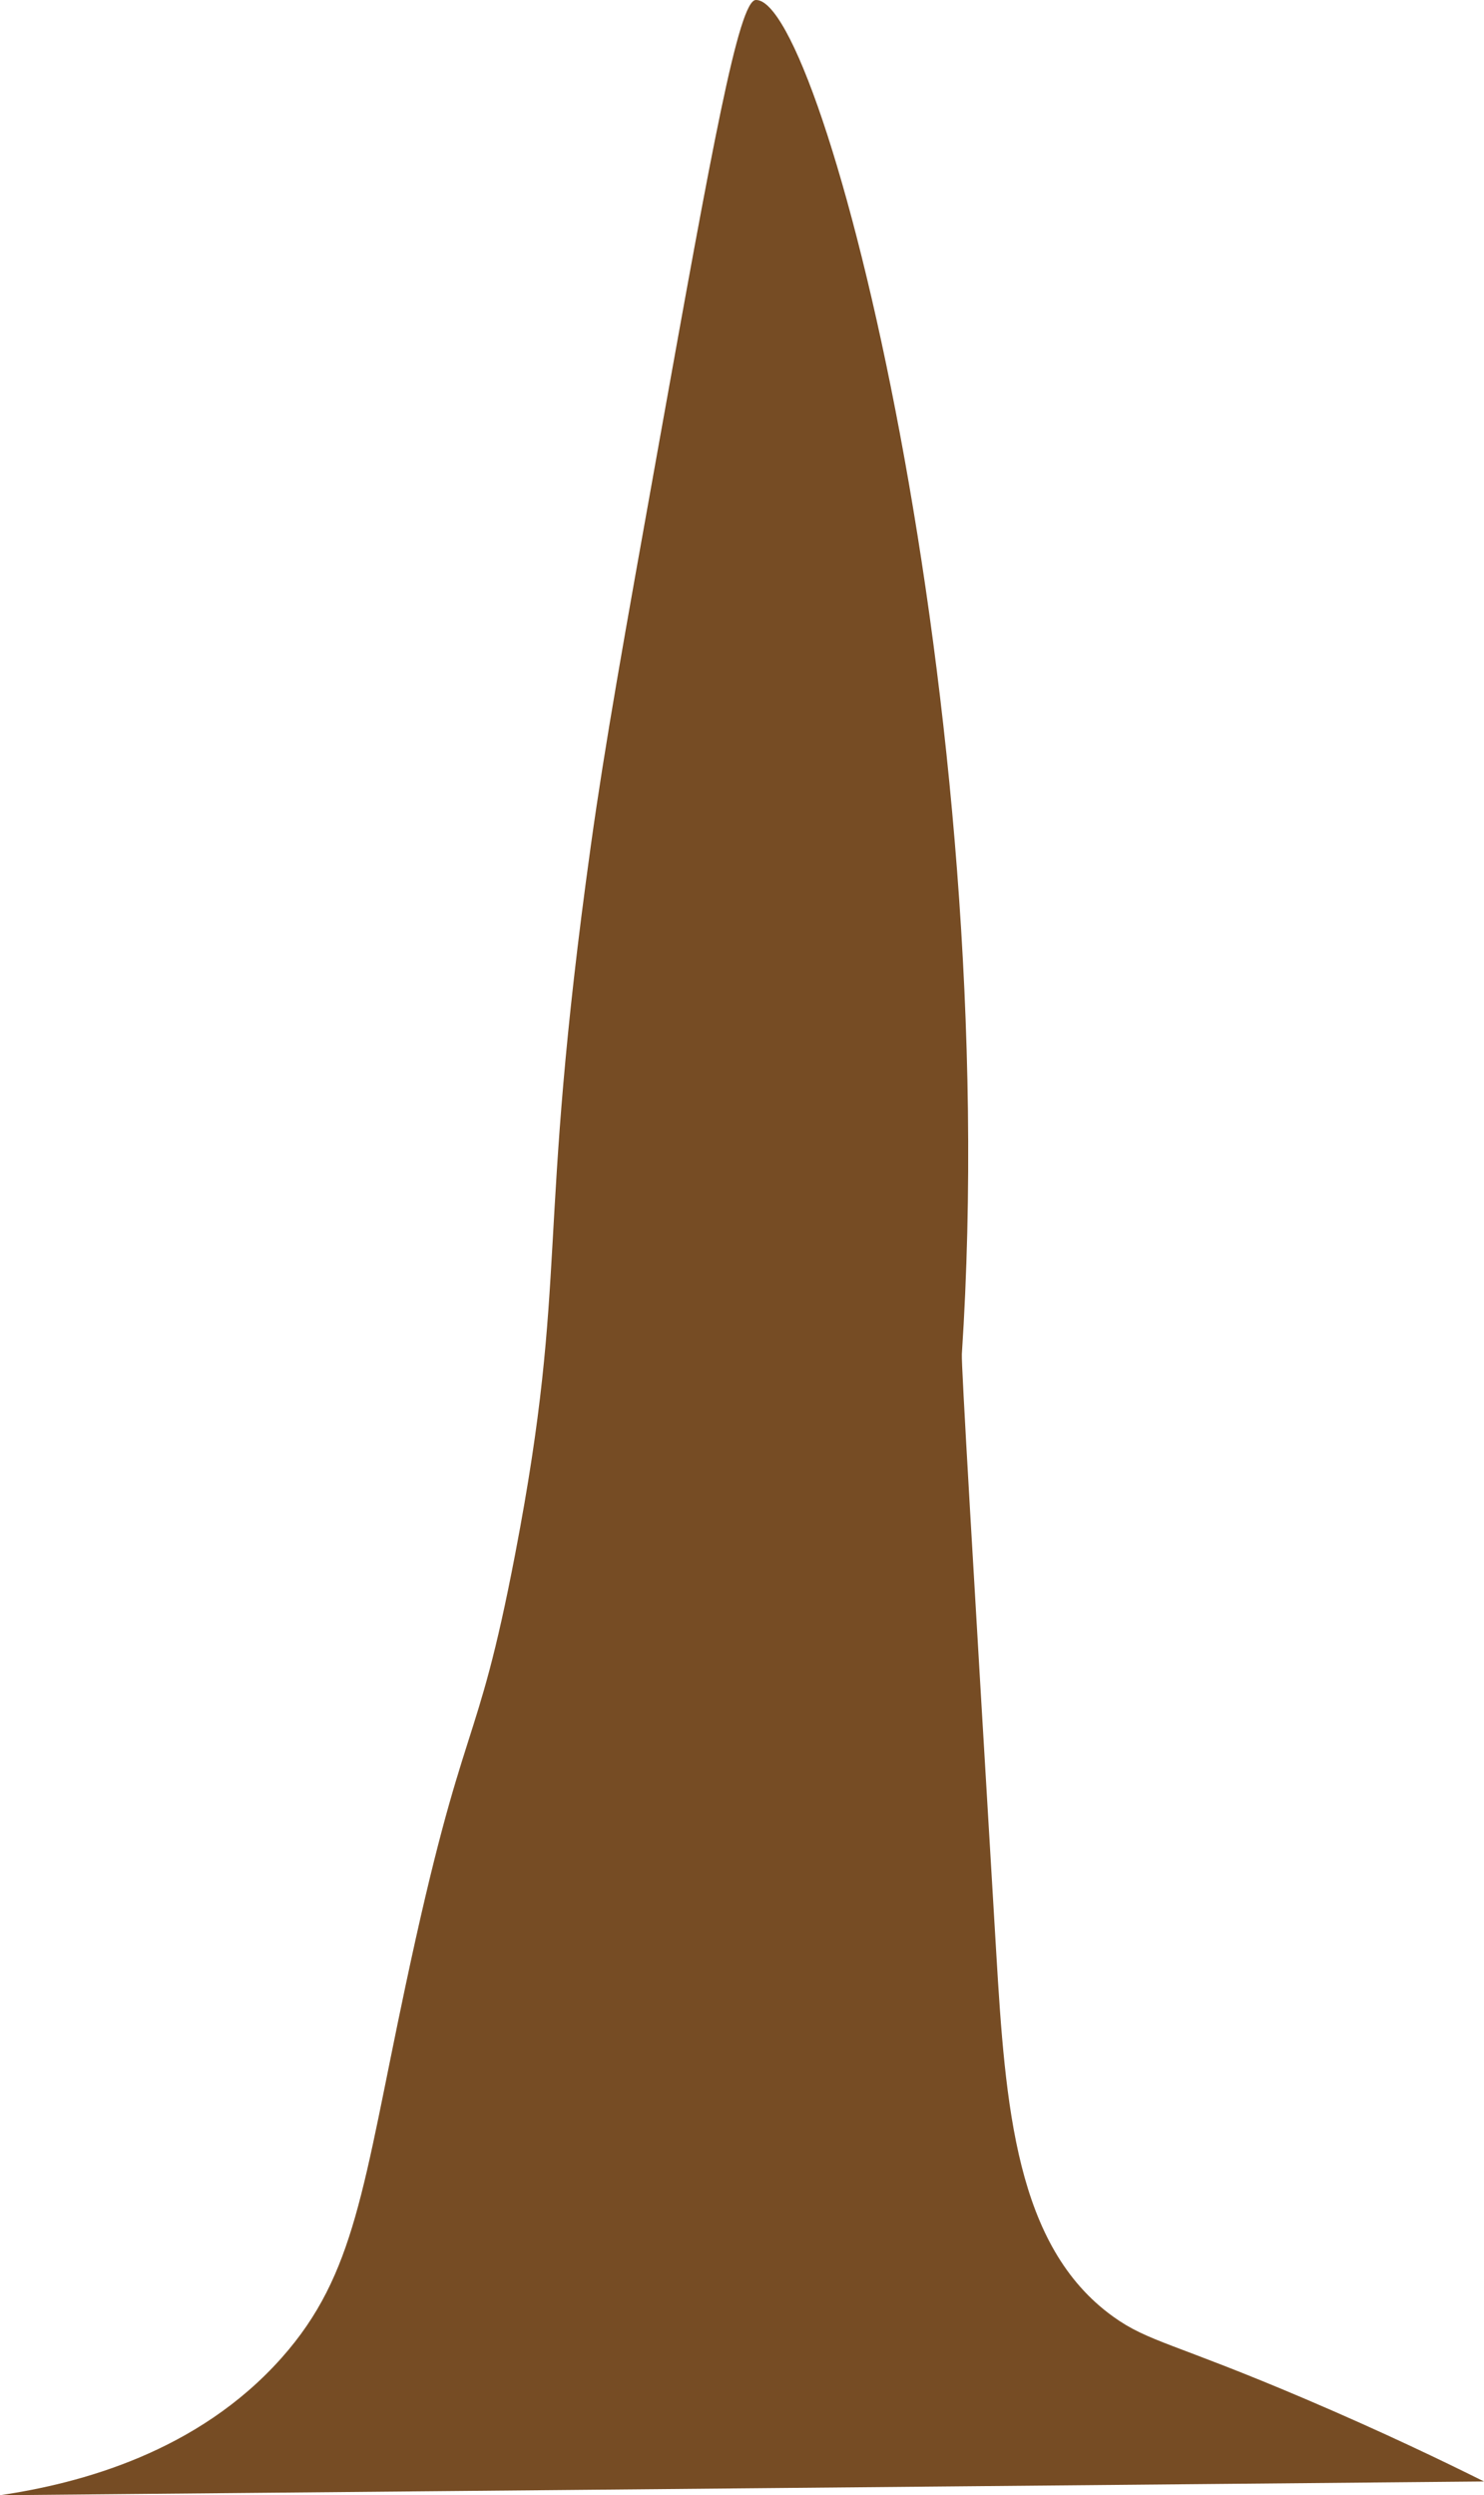 <svg xmlns="http://www.w3.org/2000/svg" width="209.344" height="351.815" viewBox="0 0 209.344 351.815">
  <title>FronRock_2</title>
  <path d="M0,351.815c11.239-1.657,27.886-6.041,39.737-19.383,10.469-11.788,11.451-24.1,17.445-52.336,8.315-39.169,9.925-31.953,15.507-61.059,7.61-39.685,2.874-44.009,10.661-99.826,1.986-14.236,4.555-28.551,9.692-57.182C100.451,20.734,104.205.085,106.61,0c9.527-.334,35.055,99.961,29.076,190.93-.094,1.434,1.552,29.062,4.846,84.319,1.295,21.73,2.74,41.469,16.476,51.367,4.995,3.6,8.617,3.737,27.137,11.63,10.93,4.658,19.644,8.861,25.2,11.63Z" fill="#764c24"/>
</svg>

